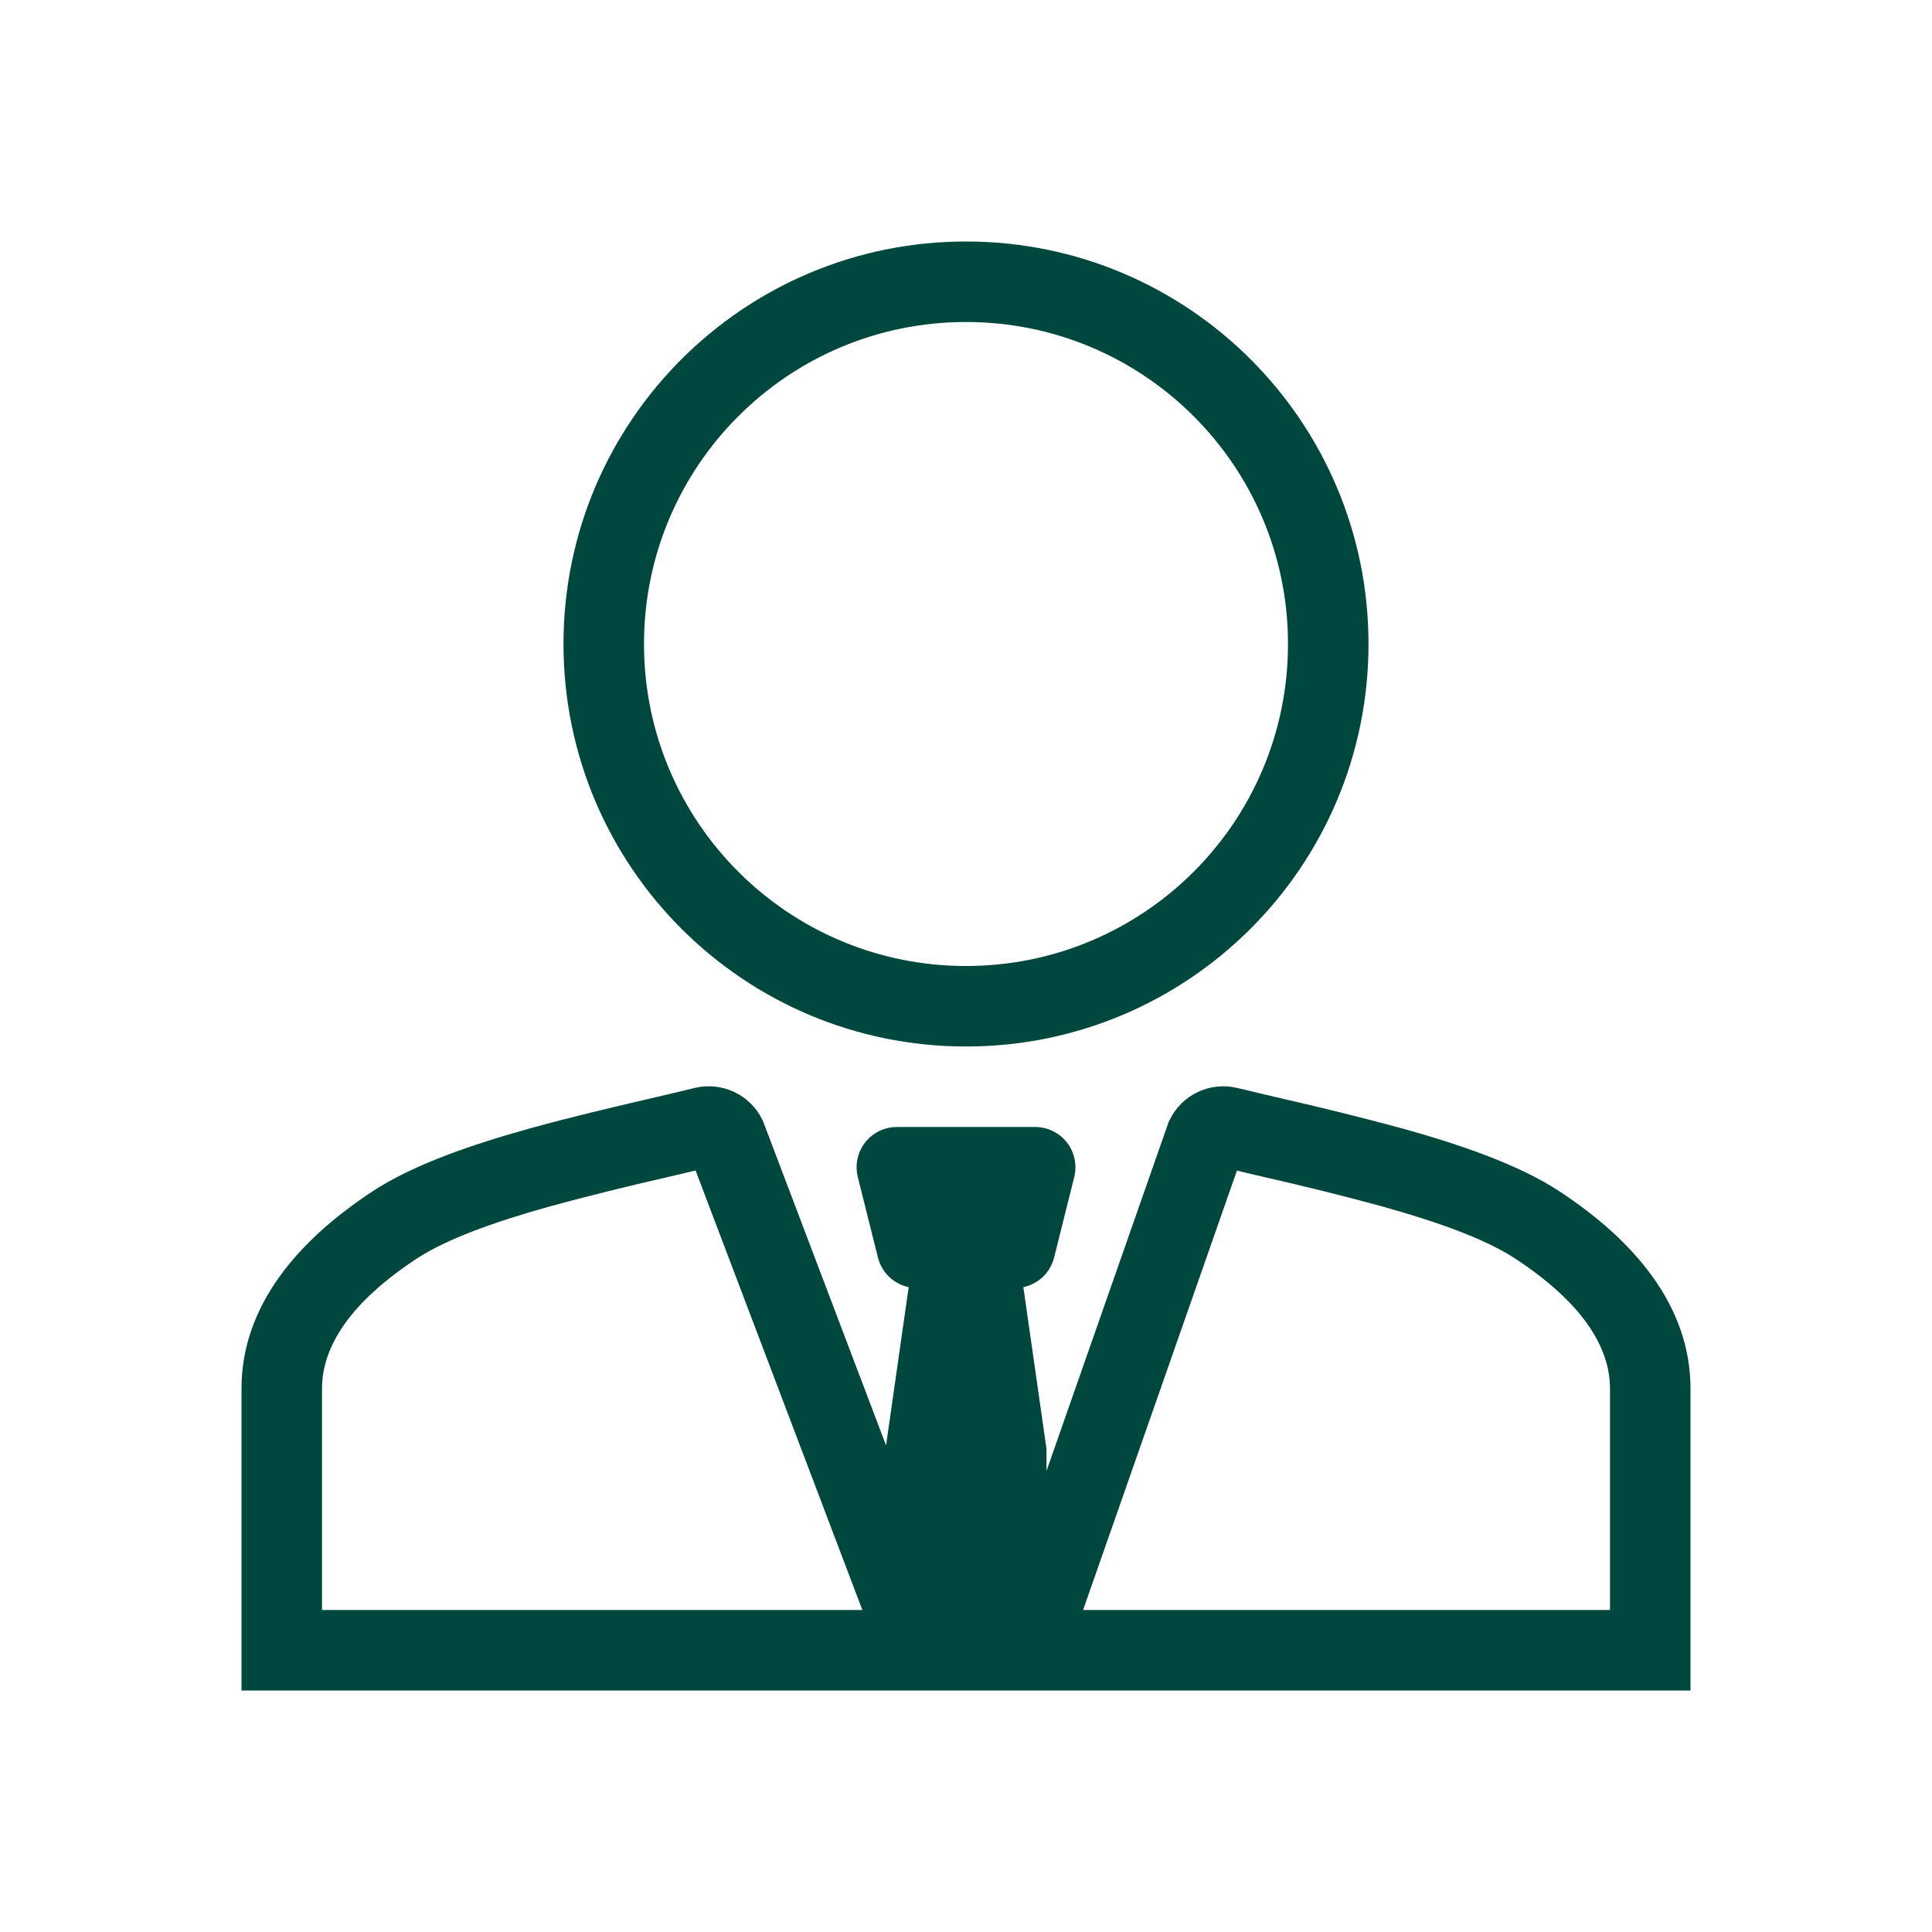 <svg width="48" height="48" viewBox="0 0 48 48" fill="none" xmlns="http://www.w3.org/2000/svg">
<path fill-rule="evenodd" clip-rule="evenodd" d="M24 26C29.525 26 34 21.525 34 16C34 10.475 29.525 6 24 6C18.475 6 14 10.475 14 16C14 21.525 18.475 26 24 26ZM32 16C32 20.42 28.42 24 24 24C19.58 24 16 20.42 16 16C16 11.58 19.58 8 24 8C28.42 8 32 11.58 32 16ZM29.035 27.874L26 36.544V36L25.425 31.979C25.609 31.94 25.777 31.851 25.913 31.721C26.048 31.59 26.143 31.425 26.189 31.243L26.689 29.243C26.726 29.096 26.729 28.942 26.697 28.793C26.666 28.645 26.601 28.505 26.508 28.385C26.414 28.265 26.295 28.168 26.158 28.102C26.022 28.035 25.872 28 25.72 28H22.282C22.13 28 21.98 28.035 21.844 28.101C21.707 28.168 21.588 28.265 21.494 28.384C21.401 28.504 21.336 28.644 21.304 28.792C21.273 28.941 21.275 29.095 21.312 29.242L21.812 31.242C21.857 31.424 21.953 31.59 22.088 31.72C22.223 31.851 22.392 31.94 22.576 31.979L22.014 35.911L18.96 27.863L18.94 27.82C18.792 27.517 18.546 27.273 18.241 27.13C17.936 26.986 17.592 26.95 17.264 27.029C16.923 27.112 16.547 27.199 16.15 27.293C15.213 27.512 14.156 27.759 13.154 28.038C11.741 28.432 10.277 28.928 9.26 29.596C7.387 30.826 6 32.453 6 34.5V42H42V34.5C42 32.453 40.614 30.825 38.74 29.596C37.724 28.928 36.26 28.432 34.847 28.038C33.853 27.769 32.855 27.521 31.851 27.293C31.479 27.207 31.108 27.119 30.737 27.029C30.41 26.951 30.065 26.986 29.761 27.13C29.456 27.274 29.209 27.517 29.062 27.82L29.035 27.874ZM31.444 29.252L30.731 29.084L26.909 40H40V34.5C40 33.454 39.296 32.353 37.643 31.268C36.909 30.785 35.713 30.355 34.311 29.965C33.361 29.707 32.404 29.47 31.444 29.252ZM17.282 29.081L21.425 40H8V34.5C8 33.454 8.704 32.353 10.357 31.268C11.091 30.785 12.287 30.355 13.689 29.965C14.639 29.707 15.595 29.47 16.555 29.252L17.282 29.081Z" fill="#00473E"/>
</svg>
